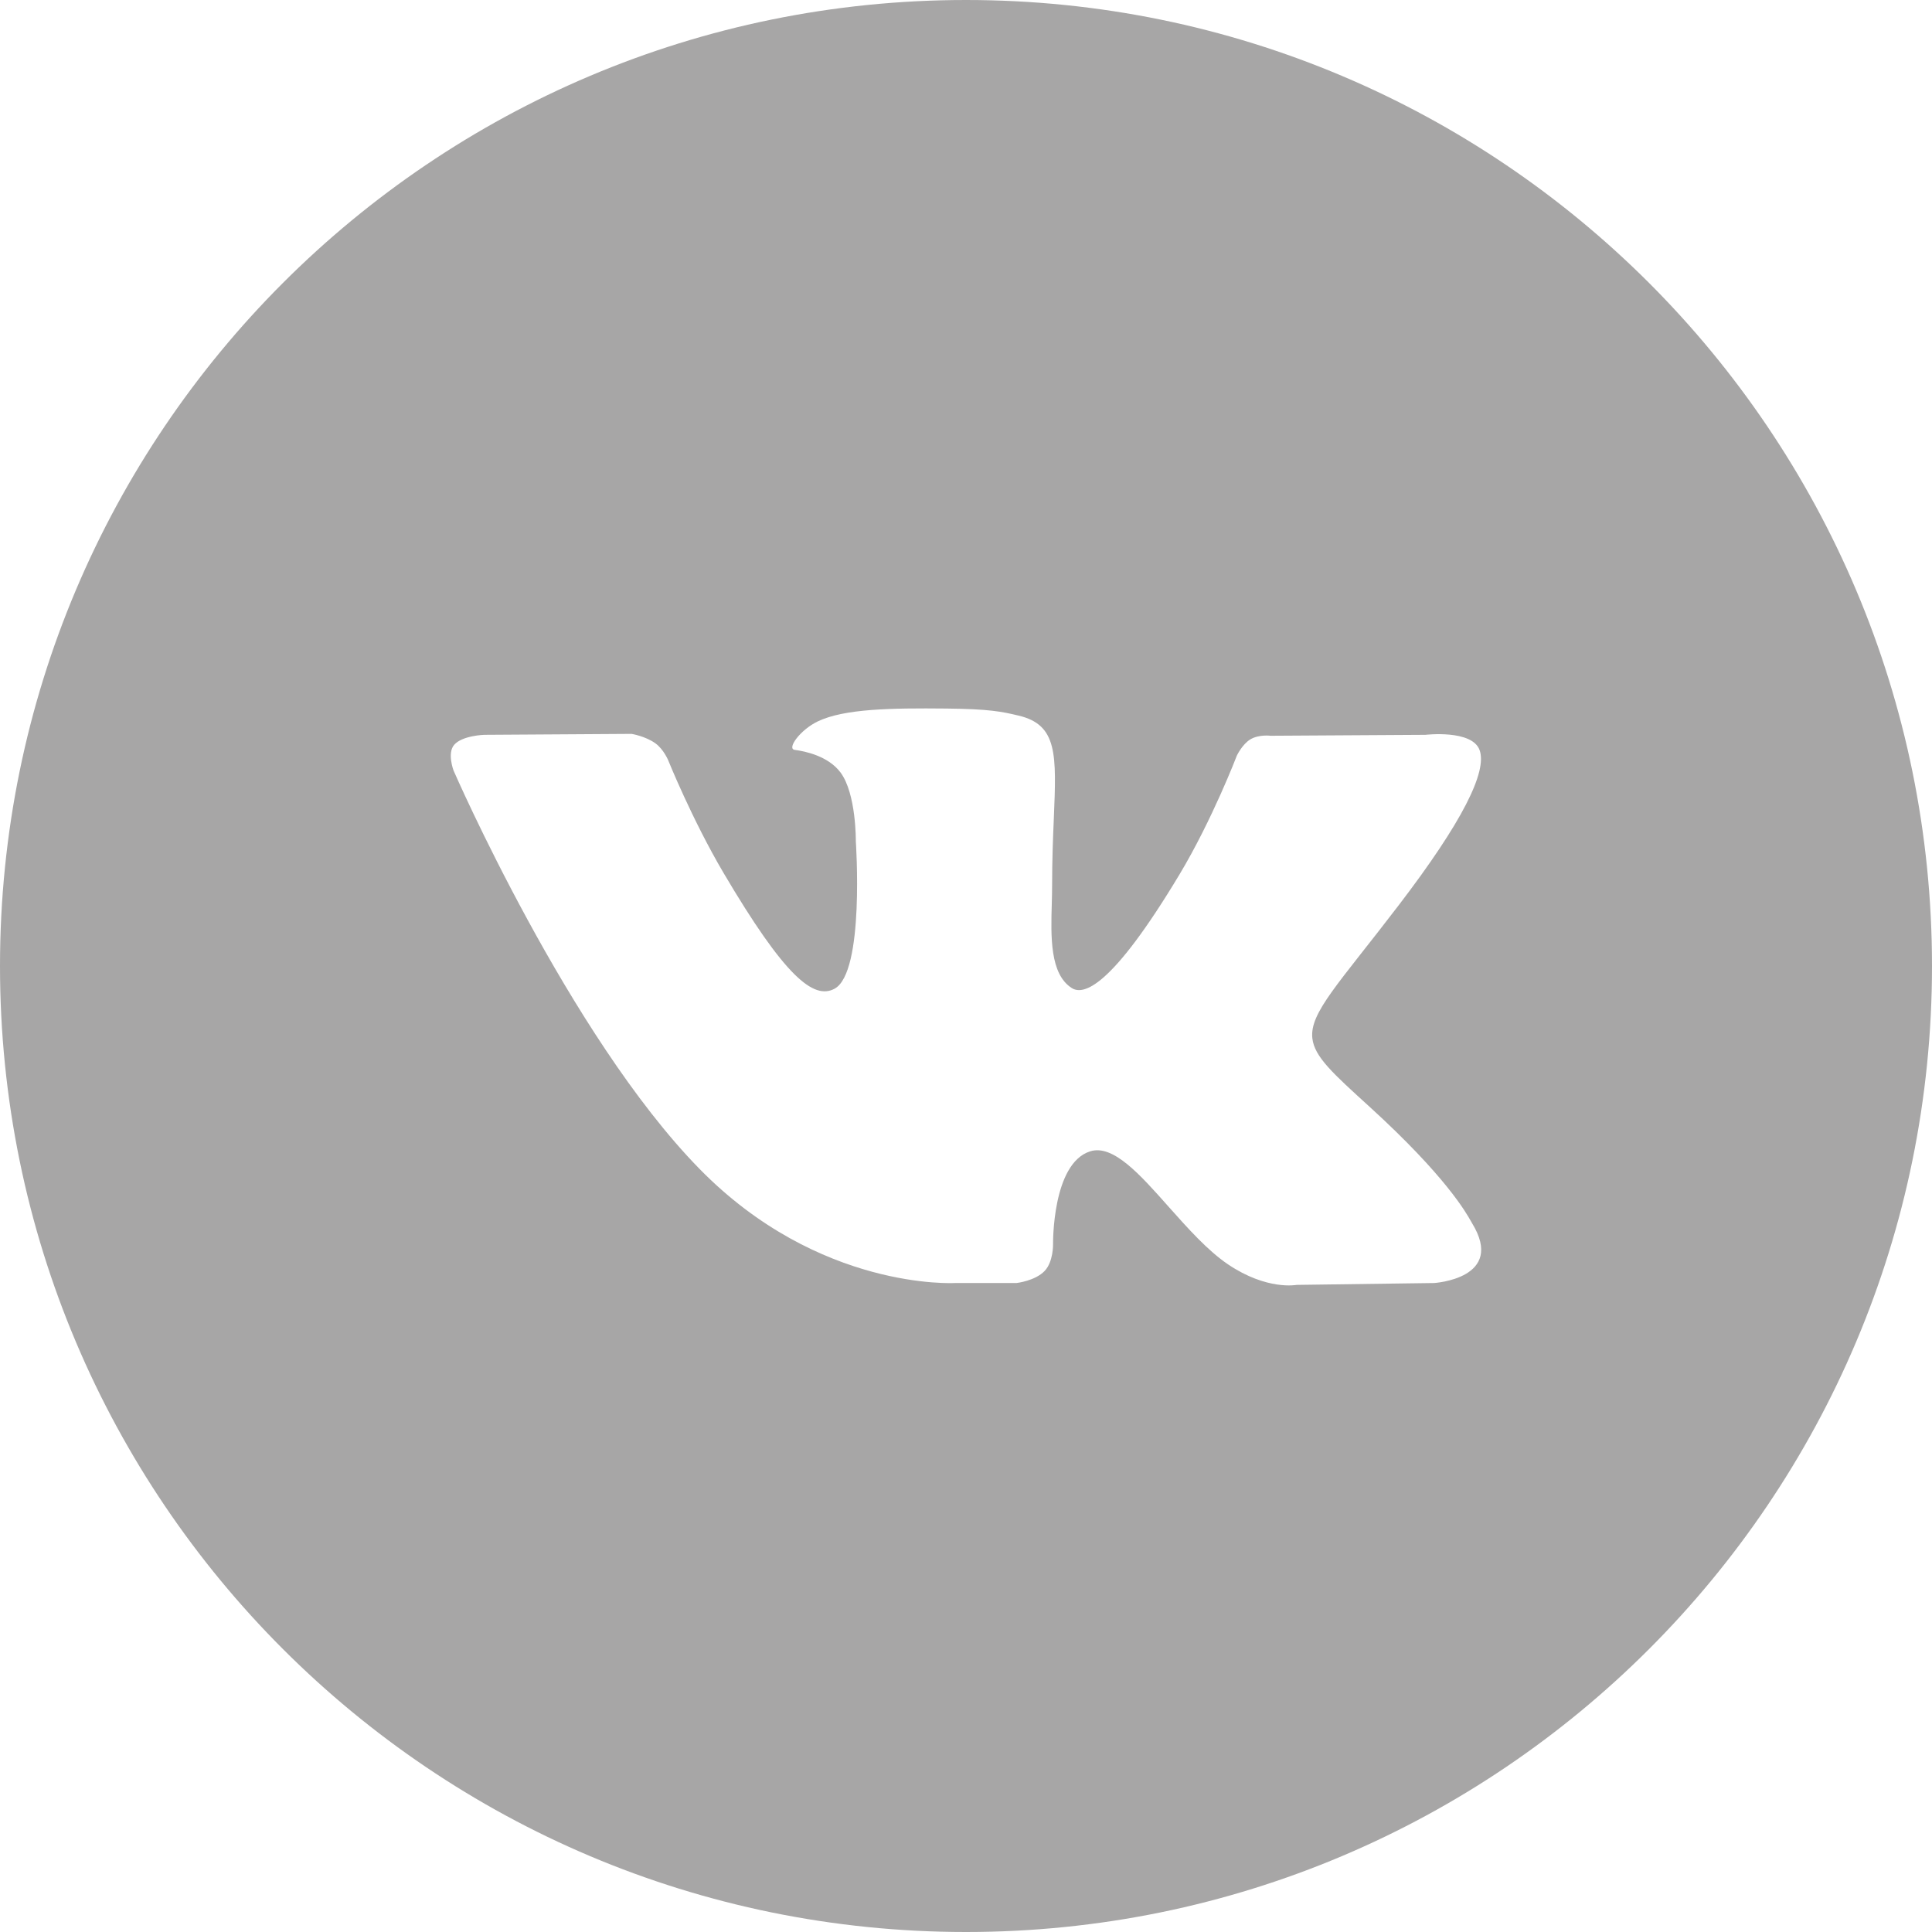 <svg width="35" height="35" viewBox="0 0 35 35" fill="none" xmlns="http://www.w3.org/2000/svg">
<g id="VK">
<path id="Combined Shape" fill-rule="evenodd" clip-rule="evenodd" d="M17.5 0C7.835 0 0 7.835 0 17.5C0 27.165 7.835 35 17.5 35C27.165 35 35 27.165 35 17.5C35 7.835 27.165 0 17.5 0ZM18.925 23.024C18.752 23.206 18.415 23.243 18.415 23.243H17.3C17.3 23.243 14.838 23.388 12.67 21.173C10.305 18.756 8.217 13.96 8.217 13.96C8.217 13.96 8.097 13.646 8.227 13.494C8.374 13.323 8.775 13.312 8.775 13.312L11.442 13.295C11.442 13.295 11.693 13.336 11.873 13.466C12.022 13.573 12.105 13.773 12.105 13.773C12.105 13.773 12.536 14.843 13.106 15.811C14.221 17.701 14.74 18.114 15.118 17.912C15.669 17.617 15.504 15.24 15.504 15.24C15.504 15.24 15.514 14.378 15.226 13.993C15.004 13.696 14.584 13.609 14.398 13.585C14.248 13.565 14.494 13.223 14.814 13.069C15.294 12.839 16.141 12.826 17.143 12.836C17.923 12.844 18.148 12.891 18.453 12.964C19.161 13.131 19.139 13.669 19.091 14.828C19.076 15.175 19.06 15.577 19.06 16.042C19.06 16.147 19.057 16.258 19.054 16.372C19.037 16.966 19.018 17.647 19.417 17.9C19.622 18.029 20.121 17.919 21.371 15.836C21.963 14.848 22.407 13.688 22.407 13.688C22.407 13.688 22.505 13.481 22.655 13.392C22.81 13.302 23.018 13.329 23.018 13.329L25.824 13.312C25.824 13.312 26.668 13.213 26.804 13.588C26.947 13.979 26.489 14.895 25.342 16.395C24.255 17.819 23.725 18.343 23.774 18.806C23.809 19.145 24.153 19.451 24.814 20.053C26.192 21.309 26.561 21.97 26.65 22.128C26.658 22.142 26.663 22.151 26.667 22.158C27.285 23.164 25.981 23.243 25.981 23.243L23.488 23.277C23.488 23.277 22.953 23.381 22.248 22.906C21.879 22.657 21.518 22.251 21.174 21.865C20.65 21.274 20.165 20.728 19.751 20.857C19.056 21.074 19.077 22.543 19.077 22.543C19.077 22.543 19.083 22.858 18.925 23.024Z" fill="#A7A6A6"/>
</g>
</svg>
